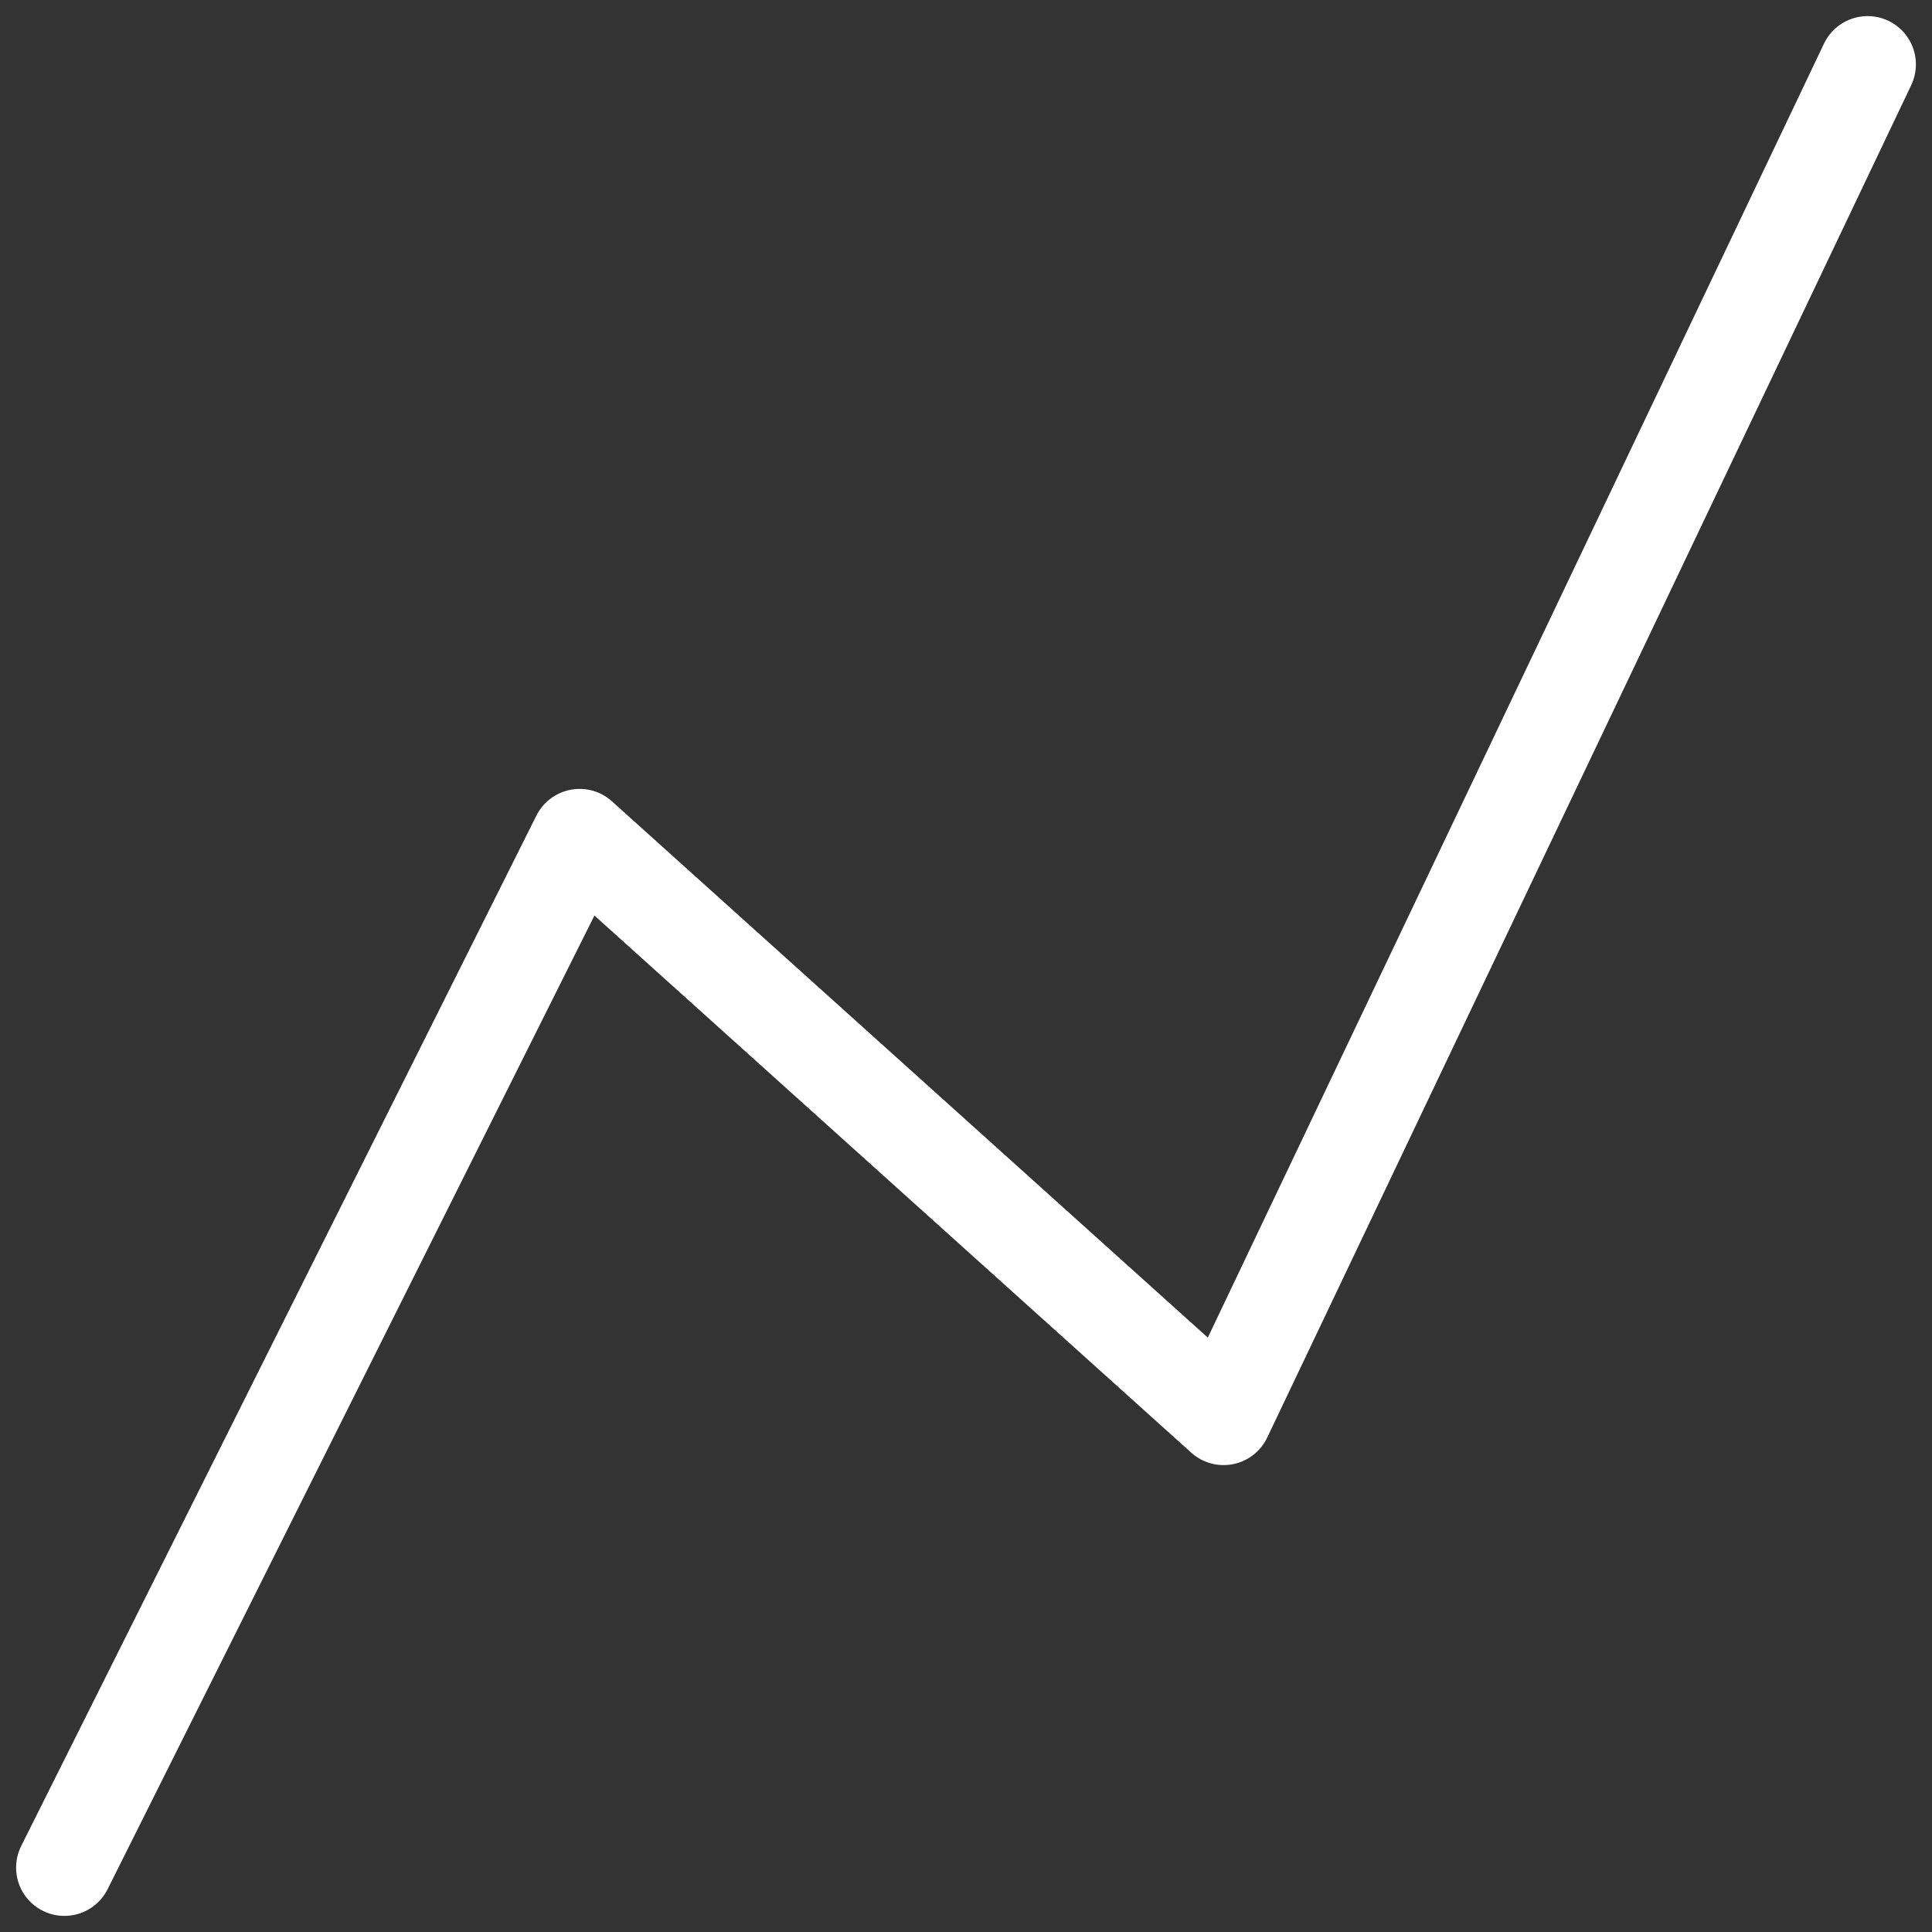 <svg width="30" height="30" viewBox="0 0 30 30" fill="none" xmlns="http://www.w3.org/2000/svg">
<rect x="0" y="0" width="30" height="30" fill="#333333" stroke="none"/>
<path d="M1 29L9 13L19 22L29 1" stroke="white" stroke-width="1.5" stroke-linecap="round" stroke-linejoin="round"/>
</svg>
